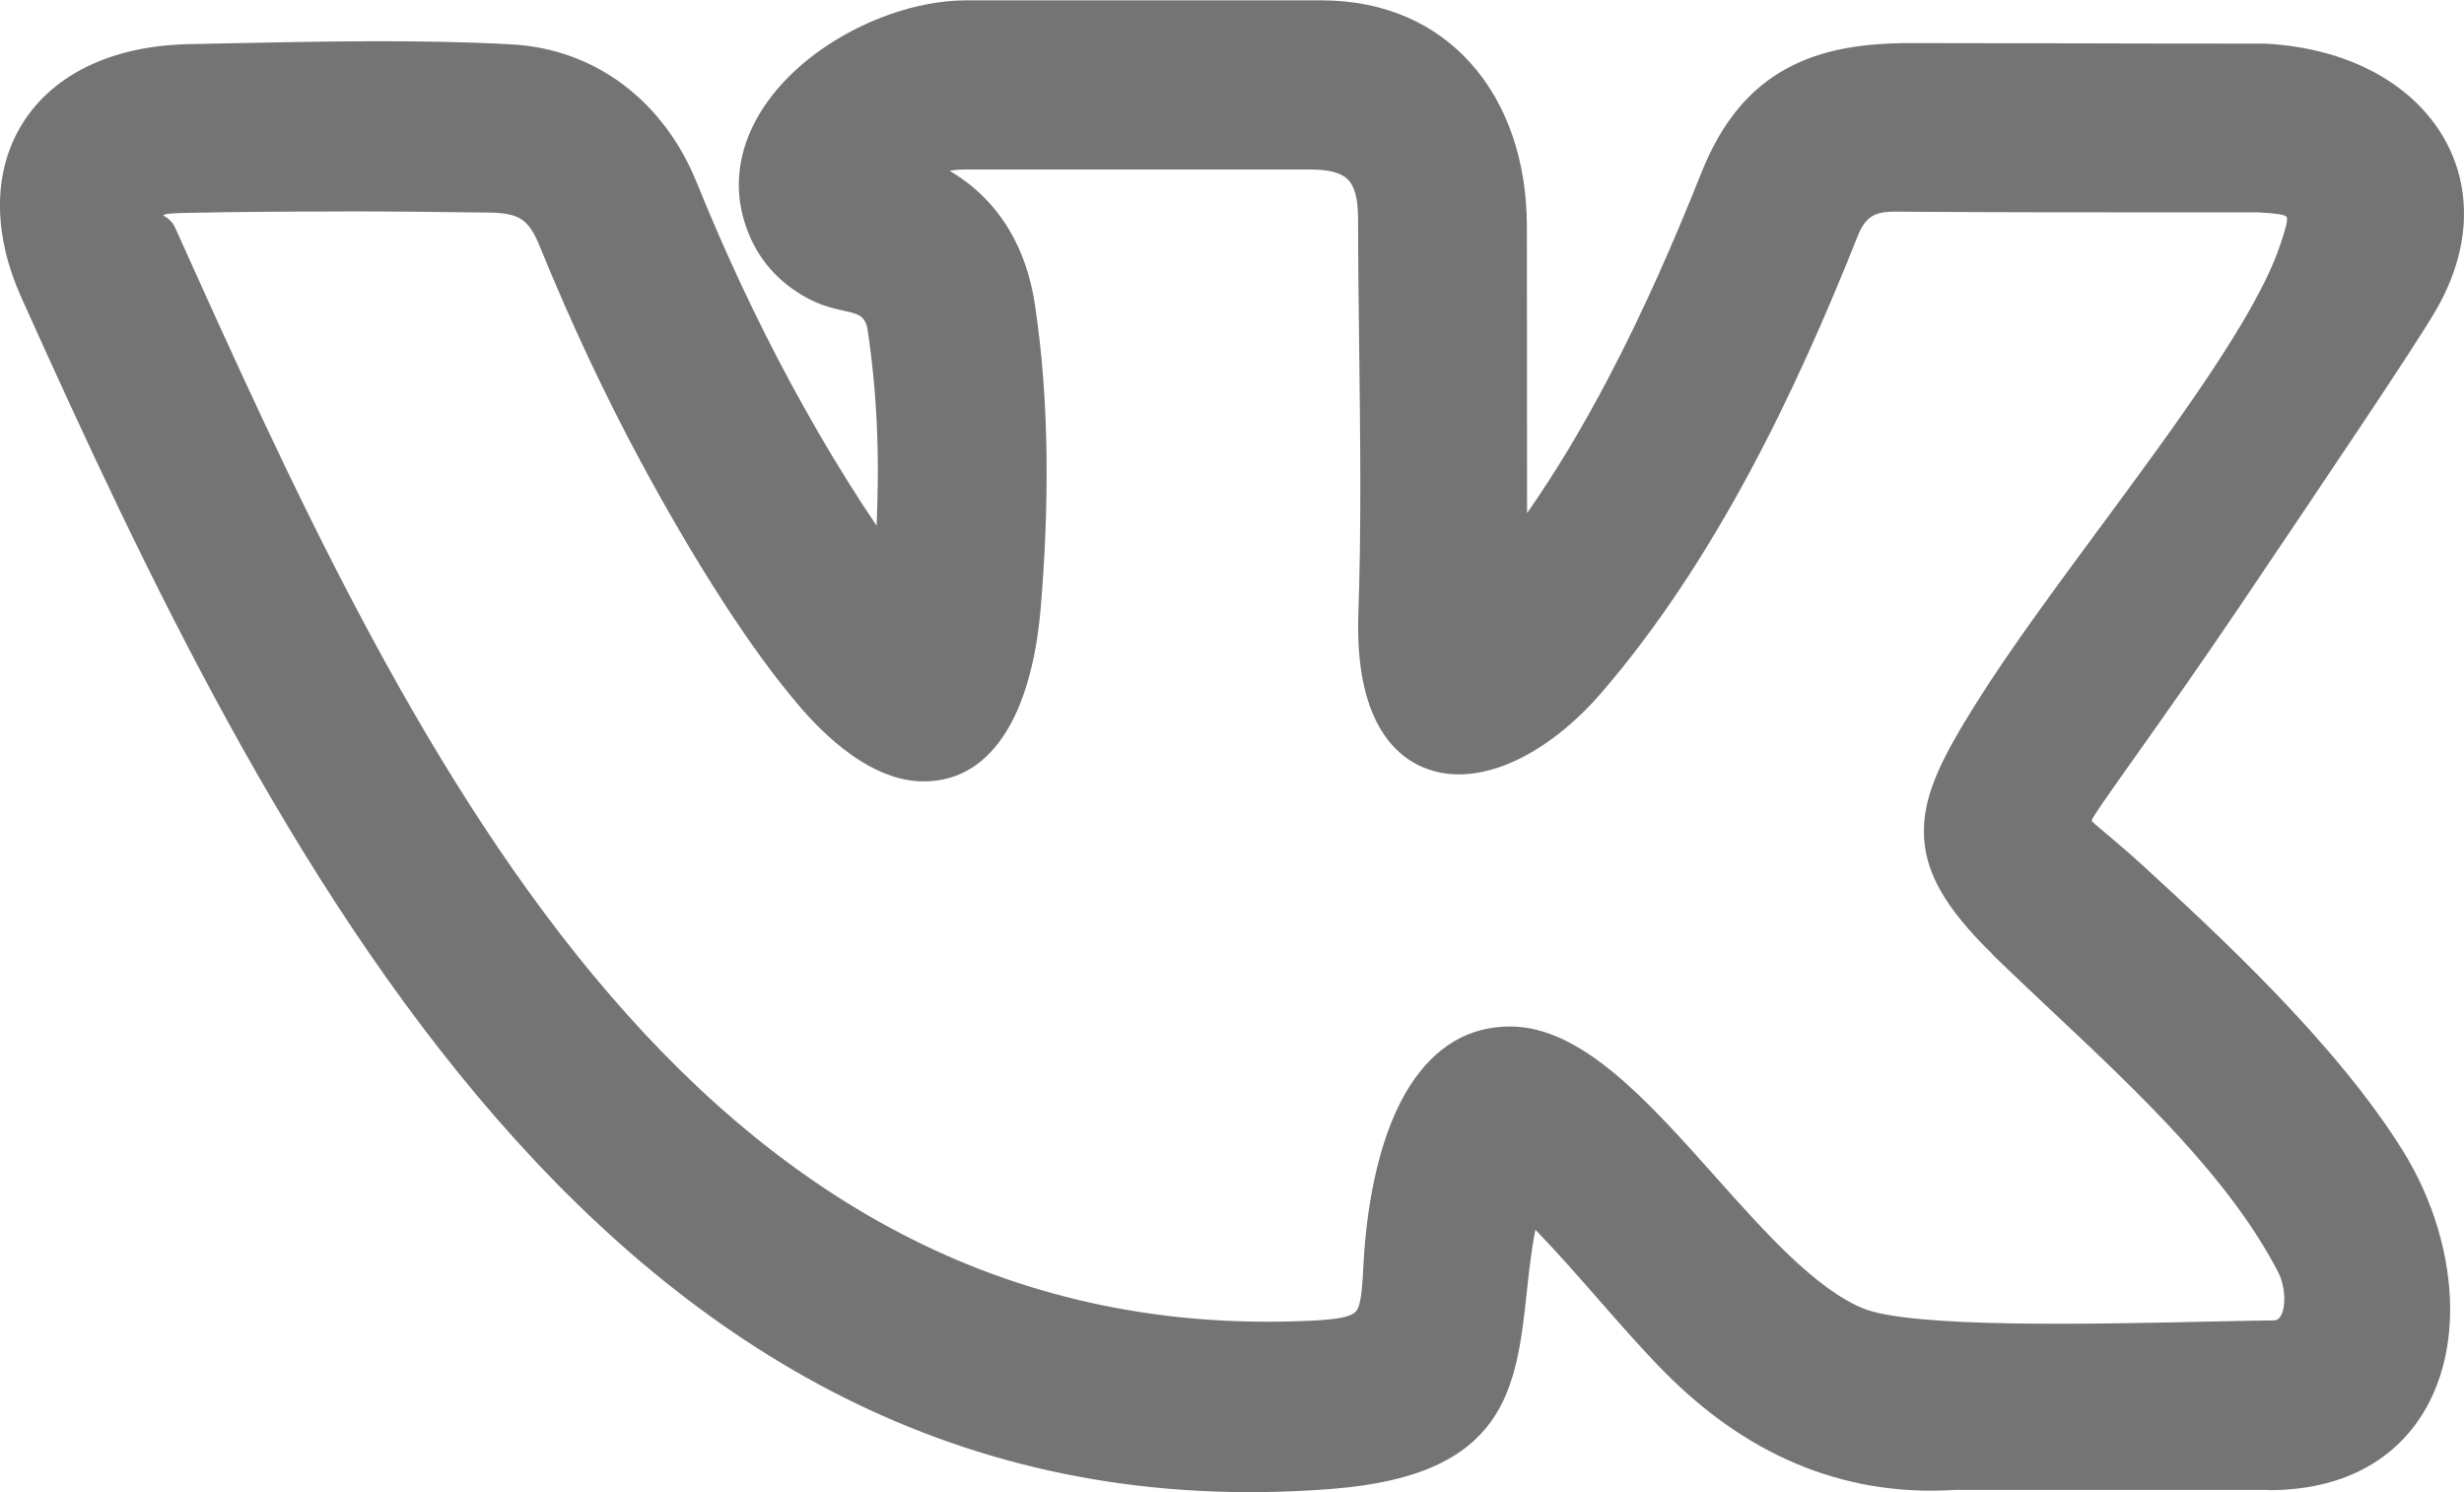 <?xml version="1.0" encoding="UTF-8" standalone="no"?>
<!-- Created with Inkscape (http://www.inkscape.org/) -->

<svg
   xmlns:dc="http://purl.org/dc/elements/1.1/"
   xmlns:cc="http://creativecommons.org/ns#"
   xmlns:rdf="http://www.w3.org/1999/02/22-rdf-syntax-ns#"
   xmlns:svg="http://www.w3.org/2000/svg"
   xmlns="http://www.w3.org/2000/svg"
   xmlns:sodipodi="http://sodipodi.sourceforge.net/DTD/sodipodi-0.dtd"
   xmlns:inkscape="http://www.inkscape.org/namespaces/inkscape"
   width="26.811mm"
   height="16.237mm"
   viewBox="0 0 26.811 16.237"
   version="1.1"
   id="svg26"
   inkscape:version="0.92.2 (5c3e80d, 2017-08-06)"
   sodipodi:docname="icon_socials_vk.svg">
  <defs
     id="defs20" />
  <sodipodi:namedview
     id="base"
     pagecolor="#ffffff"
     bordercolor="#666666"
     borderopacity="1.0"
     inkscape:pageopacity="0.0"
     inkscape:pageshadow="2"
     inkscape:zoom="0.35"
     inkscape:cx="536.38077"
     inkscape:cy="7.82665"
     inkscape:document-units="mm"
     inkscape:current-layer="layer1"
     showgrid="false"
     inkscape:window-width="1920"
     inkscape:window-height="1017"
     inkscape:window-x="-8"
     inkscape:window-y="-8"
     inkscape:window-maximized="1" />
  <g
     inkscape:label="Layer 1"
     inkscape:groupmode="layer"
     id="layer1"
     transform="translate(36.084,-134.667)">
    <path
       id="path18"
       style="fill:#747474;fill-opacity:1;fill-rule:nonzero;stroke:none;stroke-width:0.035"
       d="m -14.399,145.056 c -0.528,-0.516 -0.752,-0.912 -0.751,-1.346 8.2e-4,-0.423 0.219,-0.833 0.577,-1.403 0.358,-0.57 0.843,-1.226 1.335,-1.894 h 8.21e-4 c 0.836,-1.133 1.697,-2.3 1.958,-3.063 0.063,-0.184 0.093,-0.292 0.076,-0.322 l 6.62e-4,-5.3e-4 c -0.016,-0.025 -0.115,-0.039 -0.319,-0.05 l -0.663,1.4e-4 c -1.012,3.9e-4 -2.056,8.2e-4 -3.101,-0.006 l -0.09,-0.001 c -0.236,-0.003 -0.386,-0.006 -0.49,0.254 -0.345,0.868 -0.734,1.752 -1.188,2.595 -0.458,0.85 -0.983,1.662 -1.598,2.378 -0.345,0.402 -0.745,0.692 -1.123,0.82 -0.254,0.086 -0.502,0.102 -0.726,0.035 -0.234,-0.069 -0.433,-0.224 -0.576,-0.476 -0.155,-0.273 -0.242,-0.665 -0.228,-1.194 v -0.003 c 0.034,-0.949 0.022,-1.945 0.01,-2.928 -0.006,-0.475 -0.012,-0.947 -0.012,-1.412 h -8.2e-4 c 0,-0.209 -0.036,-0.346 -0.112,-0.421 -0.075,-0.074 -0.21,-0.107 -0.409,-0.107 h -3.739 c -0.069,0 -0.13,0.004 -0.184,0.014 l 0.023,0.014 c 0.149,0.09 0.283,0.198 0.4,0.326 0.136,0.148 0.246,0.316 0.331,0.506 0.083,0.186 0.142,0.391 0.175,0.614 0.082,0.544 0.12,1.101 0.126,1.66 0.006,0.56 -0.019,1.113 -0.065,1.654 -0.032,0.377 -0.125,0.933 -0.377,1.335 -0.197,0.314 -0.482,0.536 -0.896,0.536 -0.24,0 -0.472,-0.089 -0.682,-0.22 -0.262,-0.163 -0.492,-0.393 -0.656,-0.583 -0.282,-0.328 -0.566,-0.724 -0.832,-1.134 -0.343,-0.529 -0.658,-1.08 -0.907,-1.542 -0.197,-0.365 -0.388,-0.746 -0.574,-1.142 -0.187,-0.399 -0.362,-0.801 -0.528,-1.208 -0.061,-0.151 -0.123,-0.241 -0.2,-0.29 -0.079,-0.05 -0.19,-0.069 -0.344,-0.071 -0.54,-0.008 -1.081,-0.013 -1.62,-0.013 v 0.001 c -0.568,0 -1.111,0.004 -1.618,0.014 l -0.023,5.3e-4 c -0.137,0.003 -0.244,0.005 -0.281,0.021 -0.033,0.015 0.067,0.019 0.122,0.142 1.228,2.73 2.616,5.805 4.555,8.142 h 8.2e-4 c 1.917,2.31 4.385,3.91 7.797,3.752 0.303,-0.015 0.447,-0.042 0.498,-0.106 0.055,-0.07 0.065,-0.25 0.081,-0.544 0.028,-0.505 0.135,-1.279 0.458,-1.833 0.245,-0.42 0.606,-0.719 1.137,-0.719 0.774,0 1.494,0.807 2.222,1.623 0.547,0.614 1.1,1.234 1.621,1.446 0.526,0.213 2.495,0.17 3.719,0.143 0.329,-0.007 0.608,-0.013 0.757,-0.014 0.01,-0.002 0.018,-0.005 0.026,-0.009 h 9.53e-4 c 0.026,-0.013 0.045,-0.045 0.058,-0.086 0.02,-0.065 0.023,-0.144 0.013,-0.222 -0.01,-0.076 -0.031,-0.149 -0.06,-0.205 -0.529,-1.025 -1.526,-1.962 -2.444,-2.826 -0.239,-0.225 -0.473,-0.445 -0.665,-0.632 z m 3.001,5.825 h -3.411 c -0.627,0.04 -1.203,-0.063 -1.732,-0.286 -0.53,-0.224 -1.008,-0.567 -1.442,-1.008 -0.227,-0.23 -0.464,-0.501 -0.705,-0.776 -0.23,-0.262 -0.463,-0.528 -0.689,-0.761 -0.044,0.22 -0.069,0.444 -0.092,0.663 -0.116,1.066 -0.217,2.004 -2.111,2.156 -3.941,0.315 -6.843,-1.438 -9.1,-4.03 -2.233,-2.563 -3.825,-5.941 -5.172,-8.935 -0.15,-0.333 -0.226,-0.659 -0.232,-0.964 -0.007,-0.347 0.078,-0.665 0.249,-0.936 0.171,-0.271 0.425,-0.49 0.757,-0.64 0.293,-0.132 0.649,-0.209 1.061,-0.217 l 0.392,-0.008 c 1.019,-0.021 2.127,-0.044 3.109,0.011 0.462,0.026 0.872,0.182 1.212,0.437 0.351,0.263 0.624,0.629 0.8,1.064 l 2.47e-4,-2.8e-4 c 0.16,0.395 0.323,0.769 0.489,1.123 0.167,0.356 0.342,0.705 0.526,1.047 0.202,0.374 0.411,0.736 0.629,1.084 0.101,0.162 0.206,0.323 0.314,0.483 l 0.004,-0.104 c 0.009,-0.247 0.012,-0.479 0.008,-0.699 -0.004,-0.223 -0.015,-0.448 -0.034,-0.677 -0.018,-0.222 -0.044,-0.439 -0.076,-0.655 -0.023,-0.152 -0.117,-0.173 -0.237,-0.199 -0.113,-0.025 -0.237,-0.052 -0.375,-0.12 -0.138,-0.069 -0.278,-0.163 -0.402,-0.292 -0.125,-0.129 -0.232,-0.292 -0.305,-0.498 -0.056,-0.158 -0.082,-0.314 -0.082,-0.465 0,-0.433 0.206,-0.83 0.522,-1.155 0.3,-0.309 0.704,-0.554 1.12,-0.7 0.281,-0.099 0.568,-0.153 0.836,-0.153 h 3.856 c 0.701,0 1.246,0.259 1.626,0.68 0.406,0.45 0.615,1.083 0.615,1.78 l 0.002,3.12 c 0.323,-0.462 0.616,-0.957 0.884,-1.468 0.385,-0.733 0.718,-1.495 1.012,-2.234 0.225,-0.565 0.533,-0.919 0.925,-1.134 0.384,-0.211 0.836,-0.28 1.363,-0.279 0.578,4.2e-4 1.177,0.002 1.777,0.003 0.519,0.001 1.041,0.003 2.074,0.003 l 0.013,9.6e-4 c 0.475,0.027 0.893,0.149 1.23,0.344 0.3,0.173 0.536,0.404 0.694,0.675 0.16,0.275 0.238,0.589 0.22,0.927 -0.017,0.305 -0.114,0.628 -0.303,0.955 -0.224,0.388 -1.226,1.873 -2.143,3.234 -0.834,1.237 -1.606,2.271 -1.602,2.319 0.002,0.024 0.234,0.193 0.582,0.513 0.783,0.72 2.069,1.902 2.799,3.073 0.336,0.538 0.519,1.159 0.519,1.734 0,0.338 -0.064,0.663 -0.198,0.949 -0.137,0.294 -0.347,0.544 -0.635,0.724 -0.298,0.186 -0.676,0.294 -1.141,0.294"
       inkscape:connector-curvature="0" />
  </g>
</svg>
